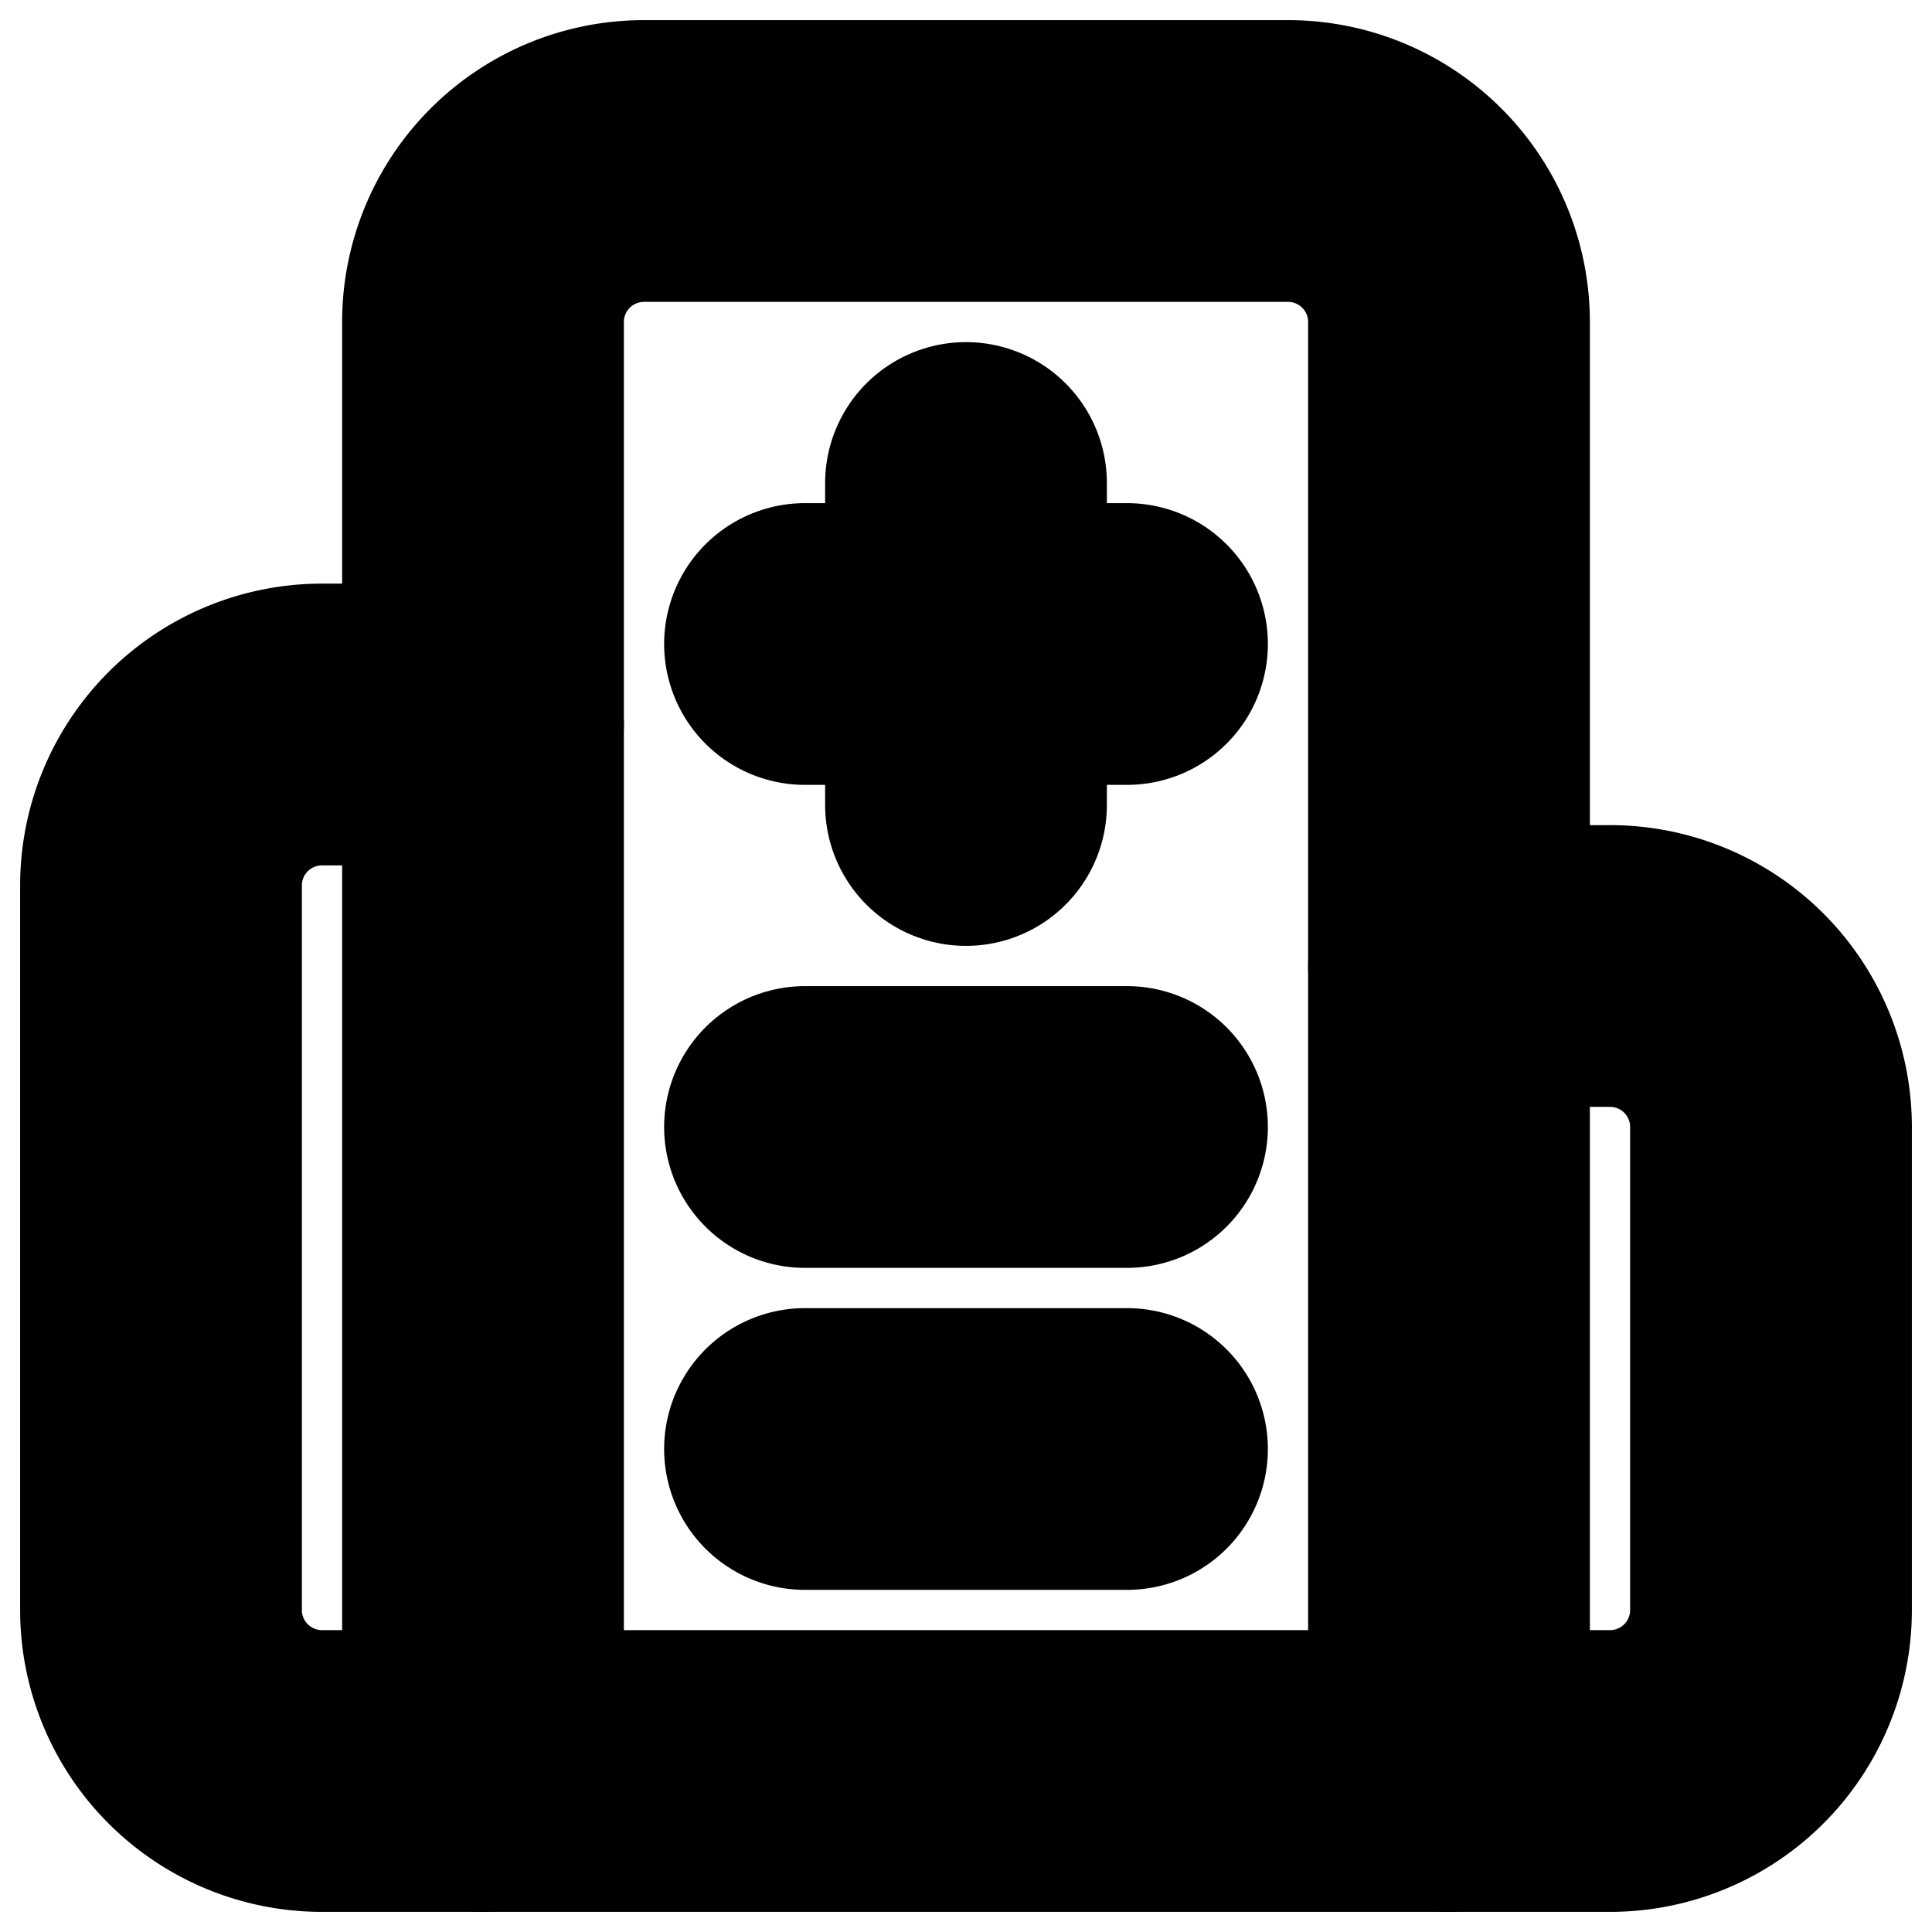 <?xml version="1.0"?>
<svg xmlns="http://www.w3.org/2000/svg" width="24" height="24" viewBox="0 0 24 24" fill="none" stroke="currentColor" stroke-width="3.500" stroke-linecap="round" stroke-linejoin="round">
  <path d="M12 6v4"/>
  <path d="M14 14h-4"/>
  <path d="M14 18h-4"/>
  <path d="M14 8h-4"/>
  <path d="M18 12h2a2 2 0 0 1 2 2v6a2 2 0 0 1-2 2H4a2 2 0 0 1-2-2v-9a2 2 0 0 1 2-2h2"/>
  <path d="M18 22V4a2 2 0 0 0-2-2H8a2 2 0 0 0-2 2v18"/>
</svg>
